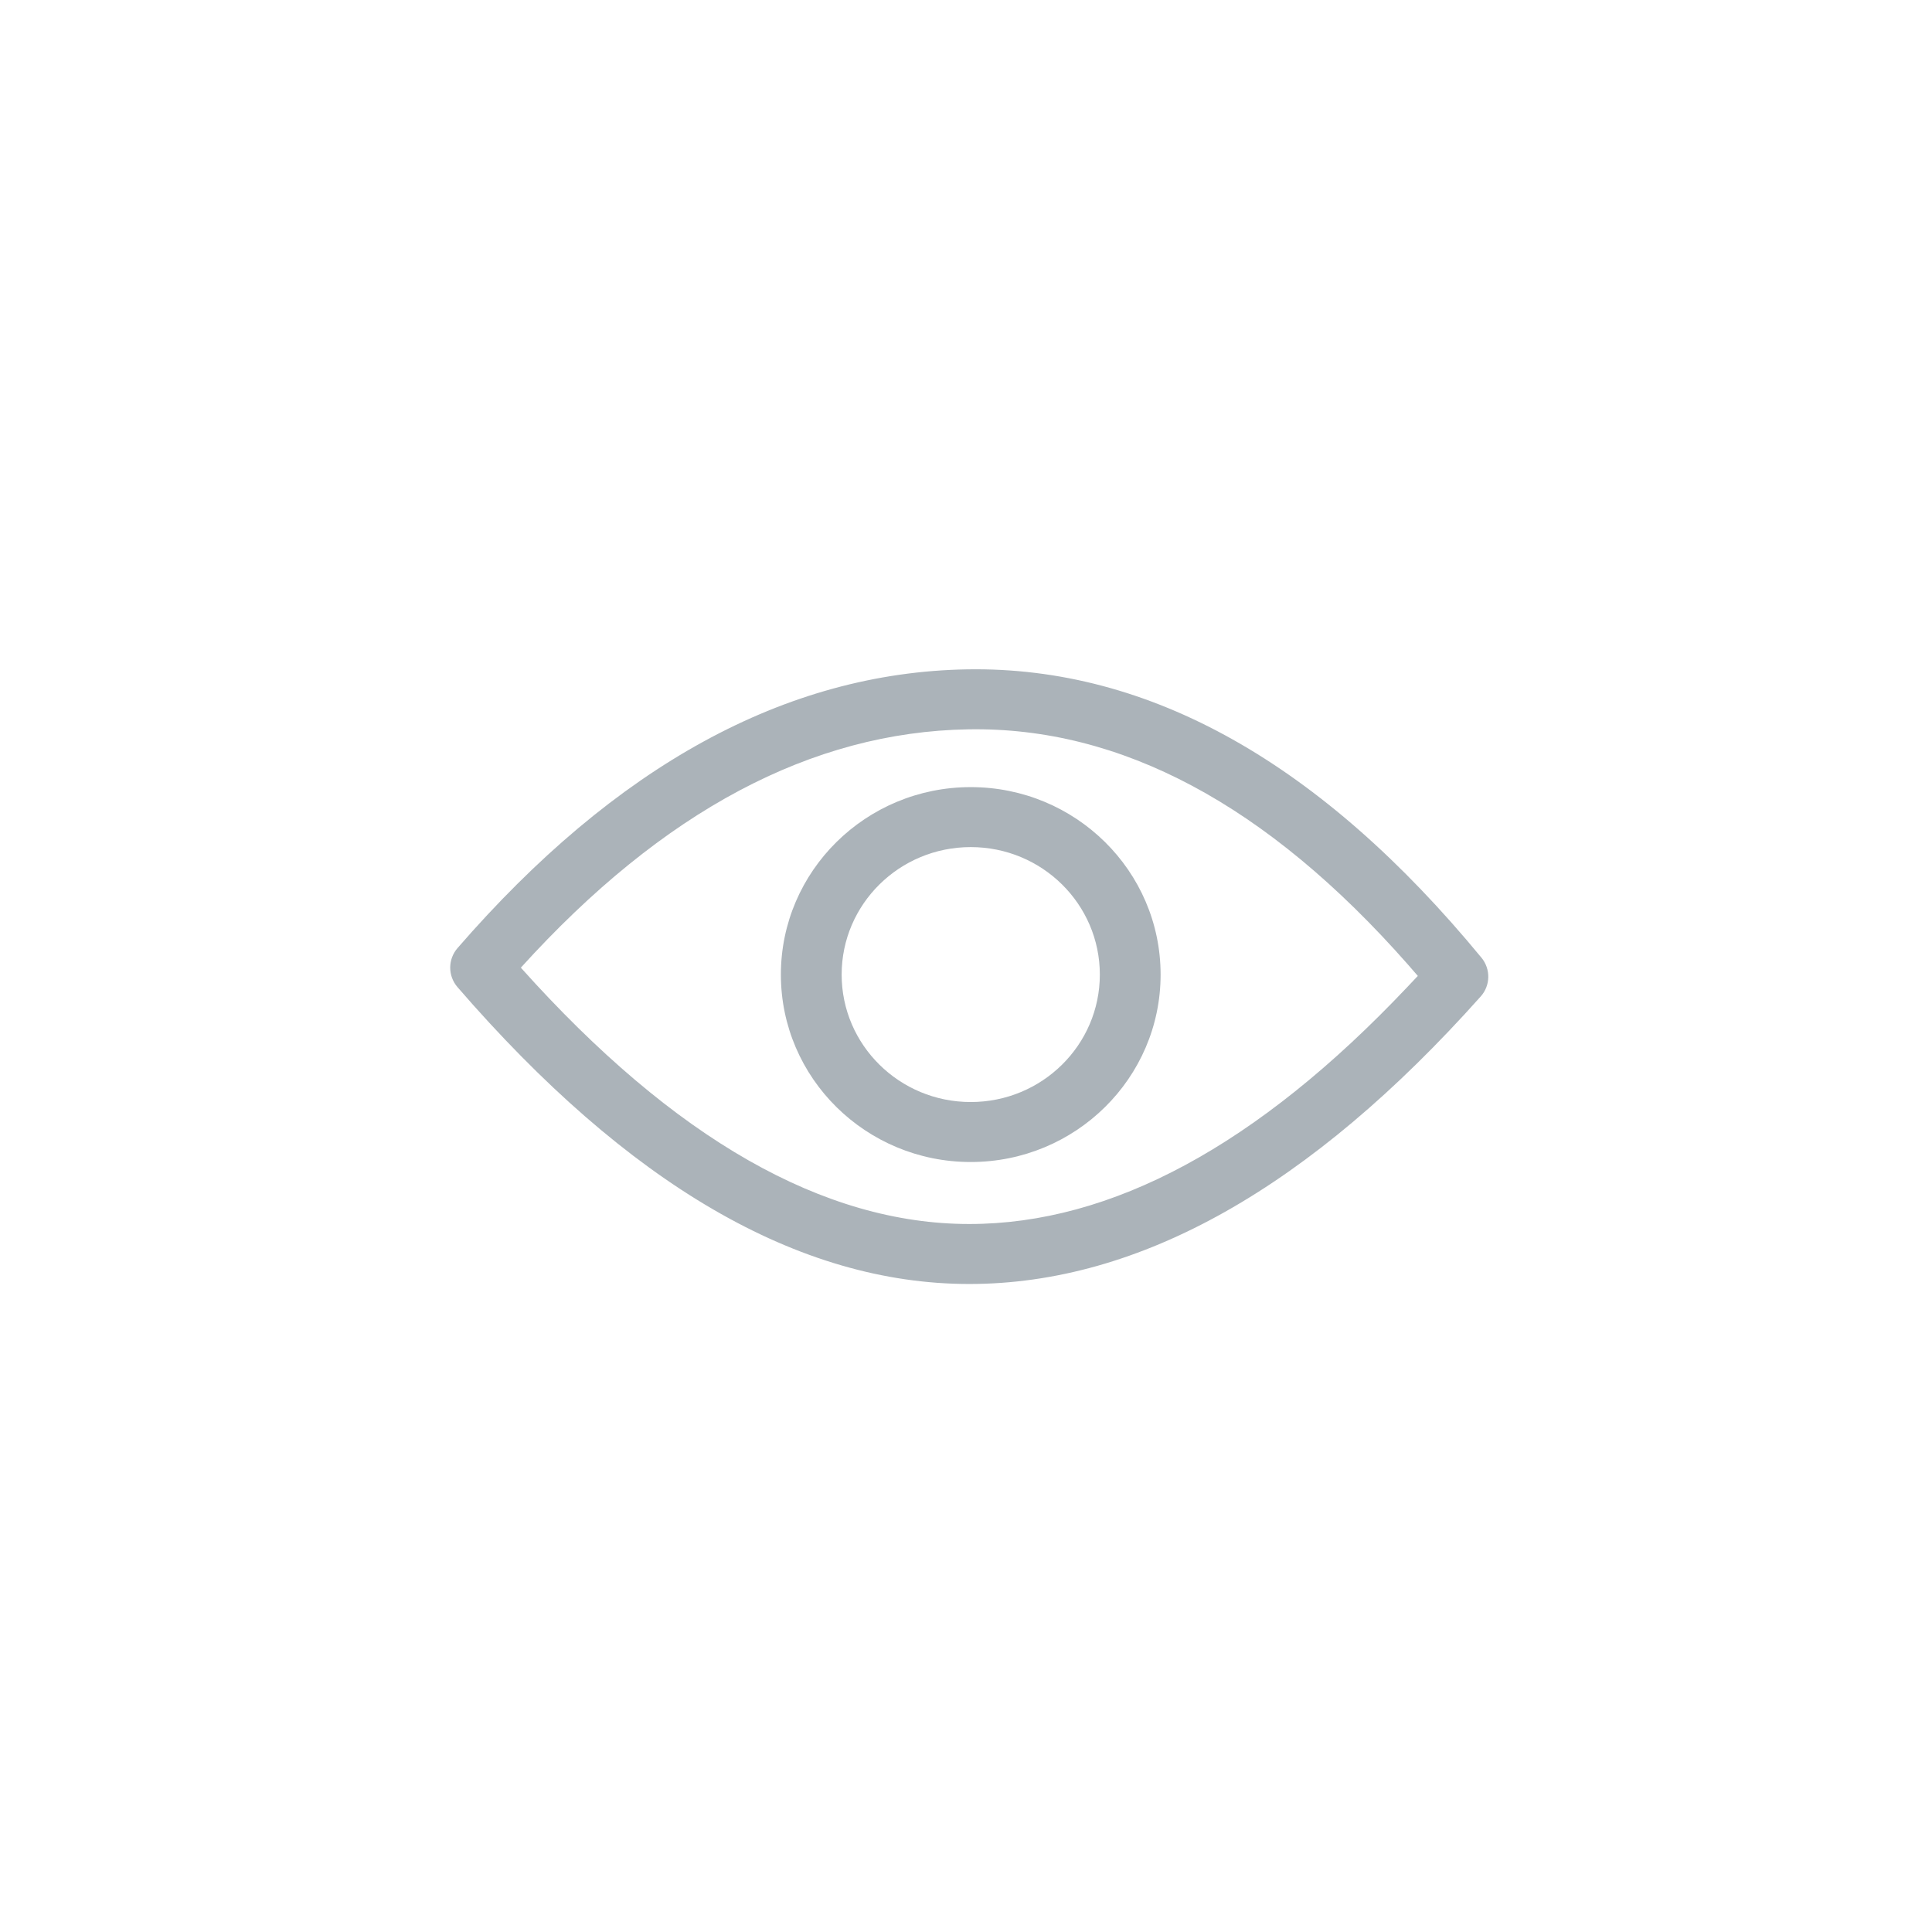 <svg xmlns="http://www.w3.org/2000/svg" width="22" height="22" viewBox="0 0 22 22">
  <path fill="#ABB3B9" fill-rule="evenodd" d="M5.976,0.001 C8.056,-0.034 10.01,1.072 11.833,3.285 C11.939,3.414 11.936,3.601 11.824,3.726 C9.885,5.899 7.944,7 6,7 C4.053,7 2.112,5.862 0.172,3.619 C0.062,3.491 0.062,3.303 0.173,3.175 C1.97,1.103 3.907,0.036 5.976,0.001 Z M5.988,0.684 C4.208,0.714 2.513,1.611 0.894,3.398 C2.645,5.354 4.348,6.317 6,6.317 C7.617,6.317 9.28,5.426 10.988,3.619 L11.108,3.492 L10.996,3.363 C9.389,1.538 7.722,0.654 5.988,0.684 Z M6.017,1.342 C7.211,1.342 8.179,2.298 8.179,3.477 C8.179,4.655 7.211,5.611 6.017,5.611 C4.823,5.611 3.855,4.655 3.855,3.477 C3.855,2.298 4.823,1.342 6.017,1.342 Z M6.017,2.025 C5.205,2.025 4.547,2.675 4.547,3.477 C4.547,4.278 5.205,4.928 6.017,4.928 C6.829,4.928 7.487,4.278 7.487,3.477 C7.487,2.675 6.829,2.025 6.017,2.025 Z" transform="translate(5.037 7.621)"/>
</svg>
